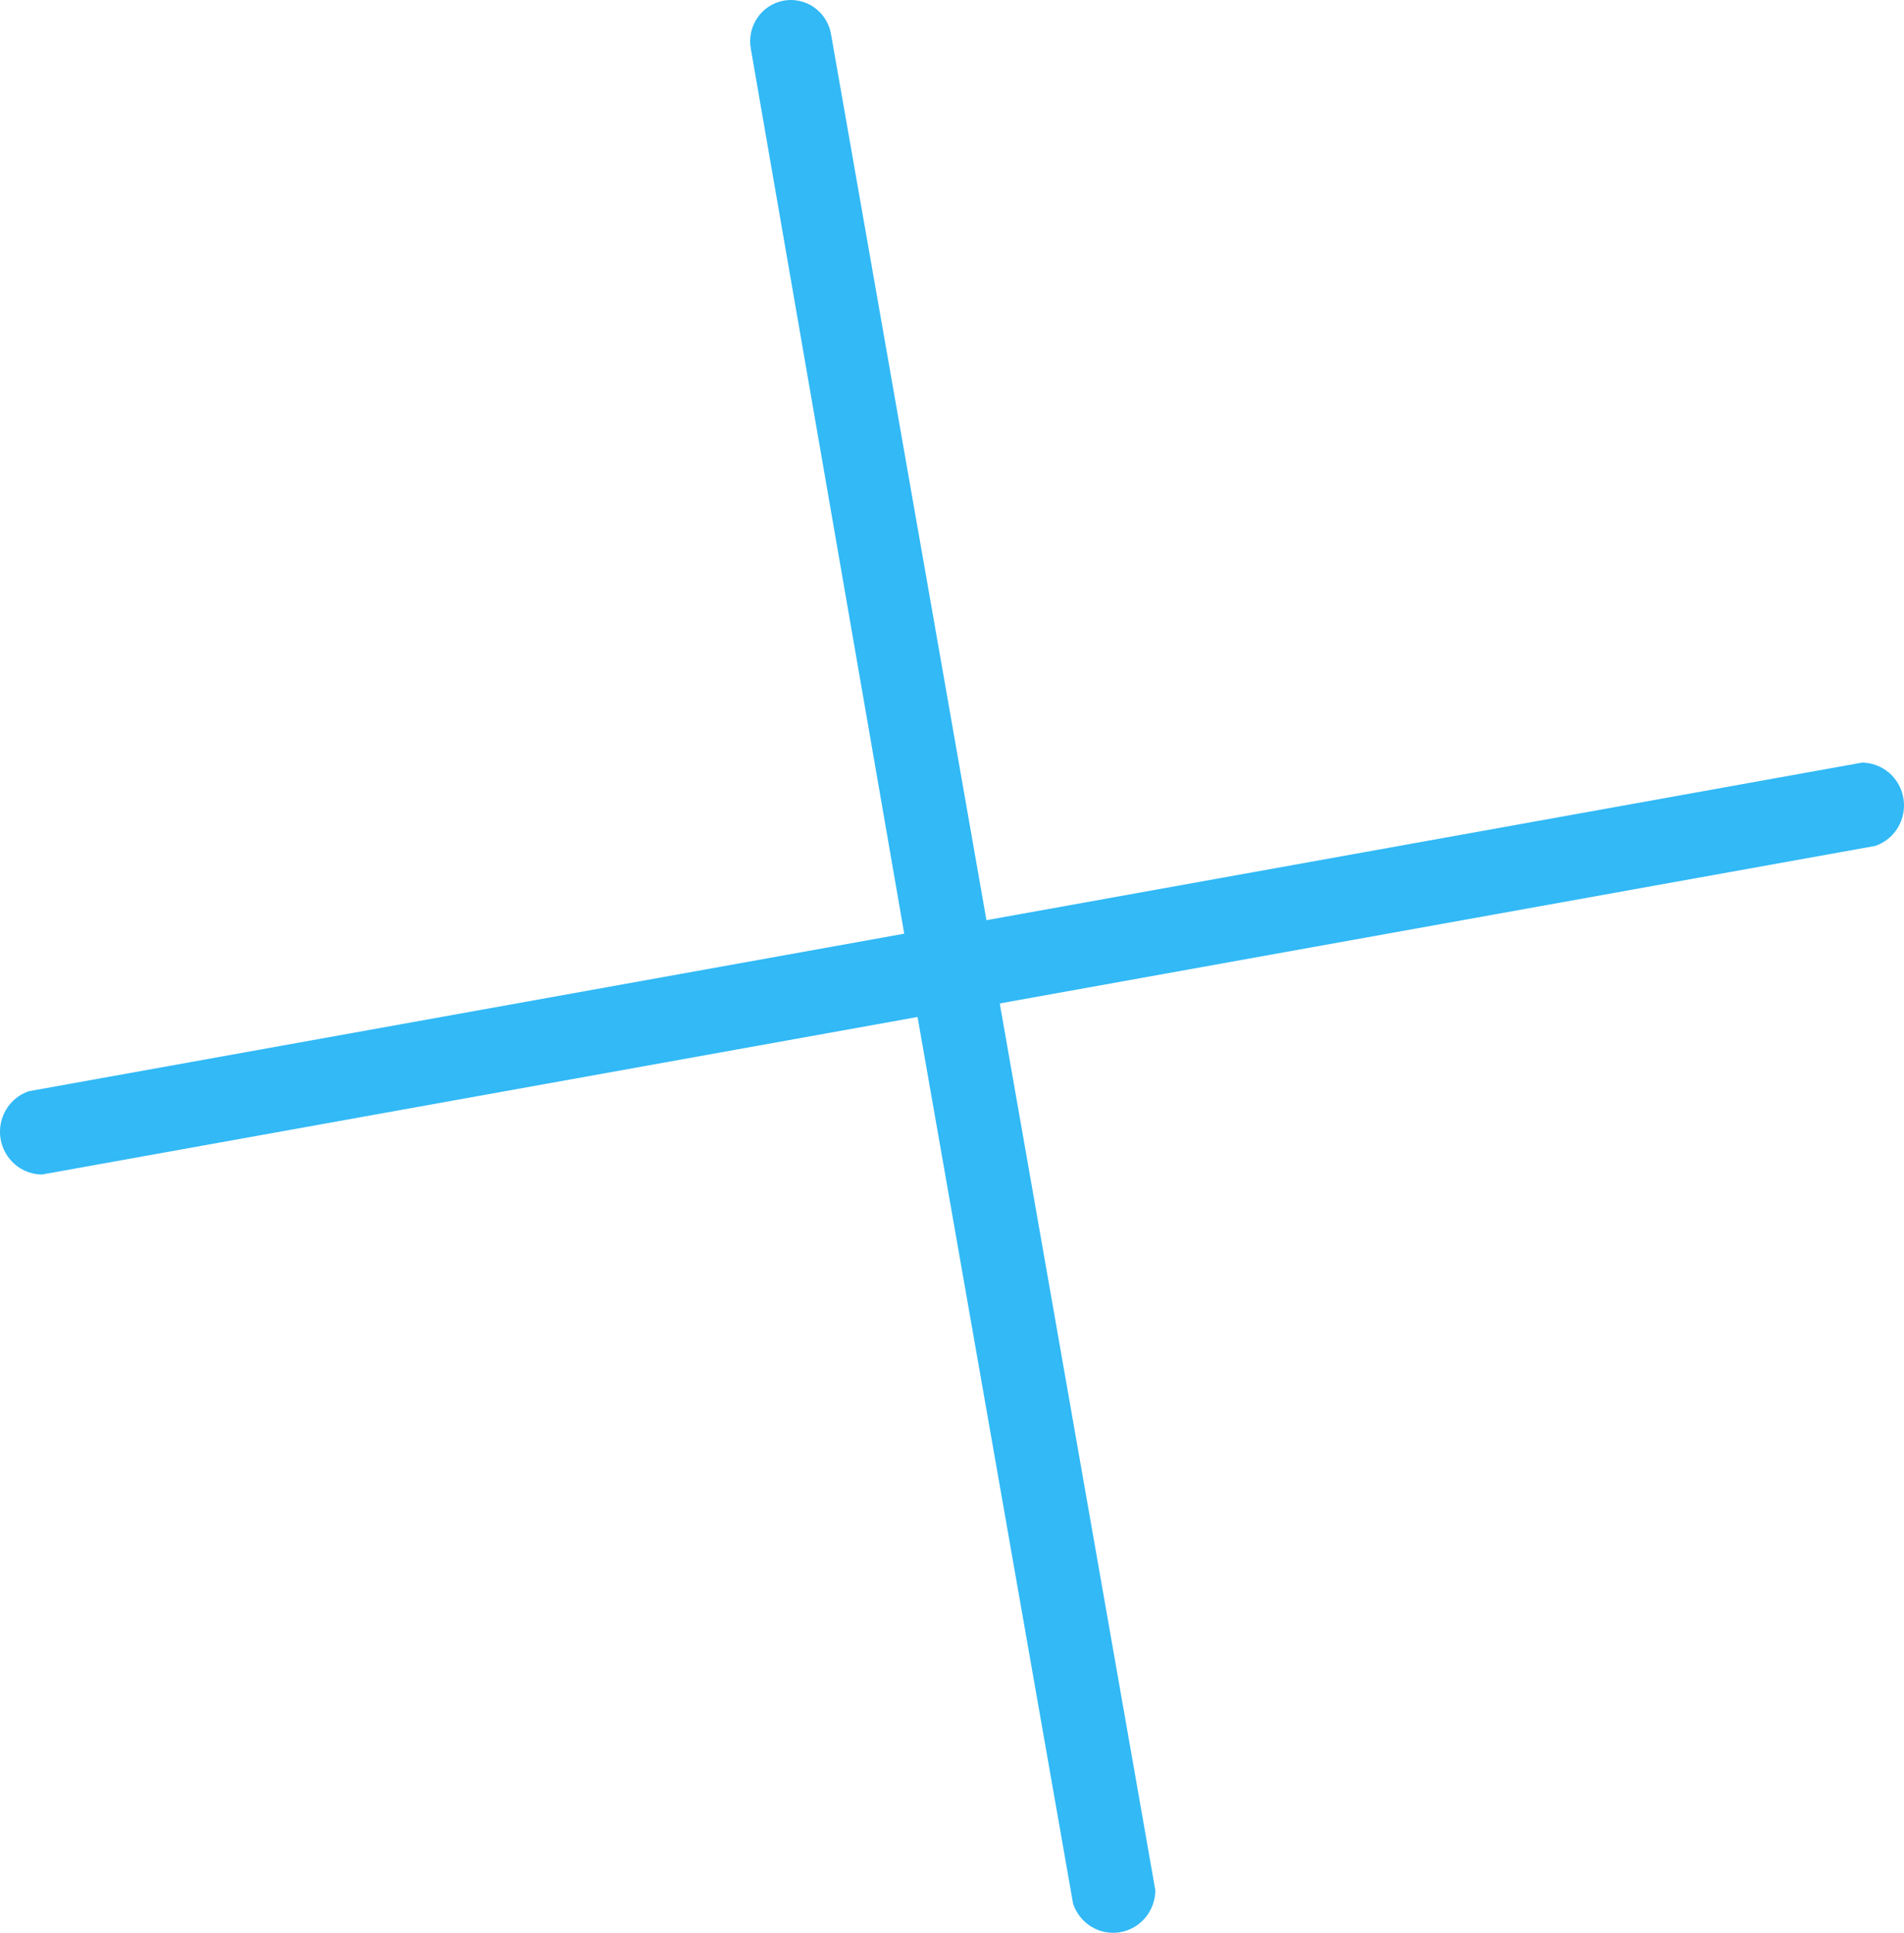<svg width="68" height="69" viewBox="0 0 68 69" fill="none" xmlns="http://www.w3.org/2000/svg">
<path d="M66.499 27.225L35.23 32.85L29.675 1.192C29.638 1.002 29.565 0.821 29.46 0.66C29.354 0.499 29.218 0.36 29.06 0.252C28.902 0.144 28.724 0.068 28.536 0.03C28.349 -0.009 28.156 -0.01 27.968 0.027C27.781 0.064 27.602 0.138 27.443 0.245C27.284 0.352 27.147 0.489 27.04 0.65C26.933 0.81 26.858 0.99 26.82 1.18C26.782 1.369 26.781 1.565 26.818 1.755L32.294 33.332L1.025 38.956C0.687 39.072 0.4 39.305 0.216 39.615C0.032 39.924 -0.038 40.29 0.019 40.647C0.077 41.004 0.257 41.328 0.528 41.563C0.8 41.798 1.144 41.928 1.501 41.929L32.77 36.305L38.325 67.962C38.44 68.304 38.67 68.595 38.976 68.781C39.282 68.968 39.643 69.038 39.995 68.98C40.347 68.922 40.668 68.74 40.9 68.465C41.132 68.19 41.26 67.841 41.262 67.48L35.706 35.822L66.975 30.198C67.313 30.082 67.6 29.849 67.784 29.539C67.968 29.23 68.038 28.864 67.981 28.507C67.923 28.151 67.743 27.826 67.472 27.591C67.2 27.357 66.856 27.227 66.499 27.225Z" fill="#32B9F6"/>
</svg>
